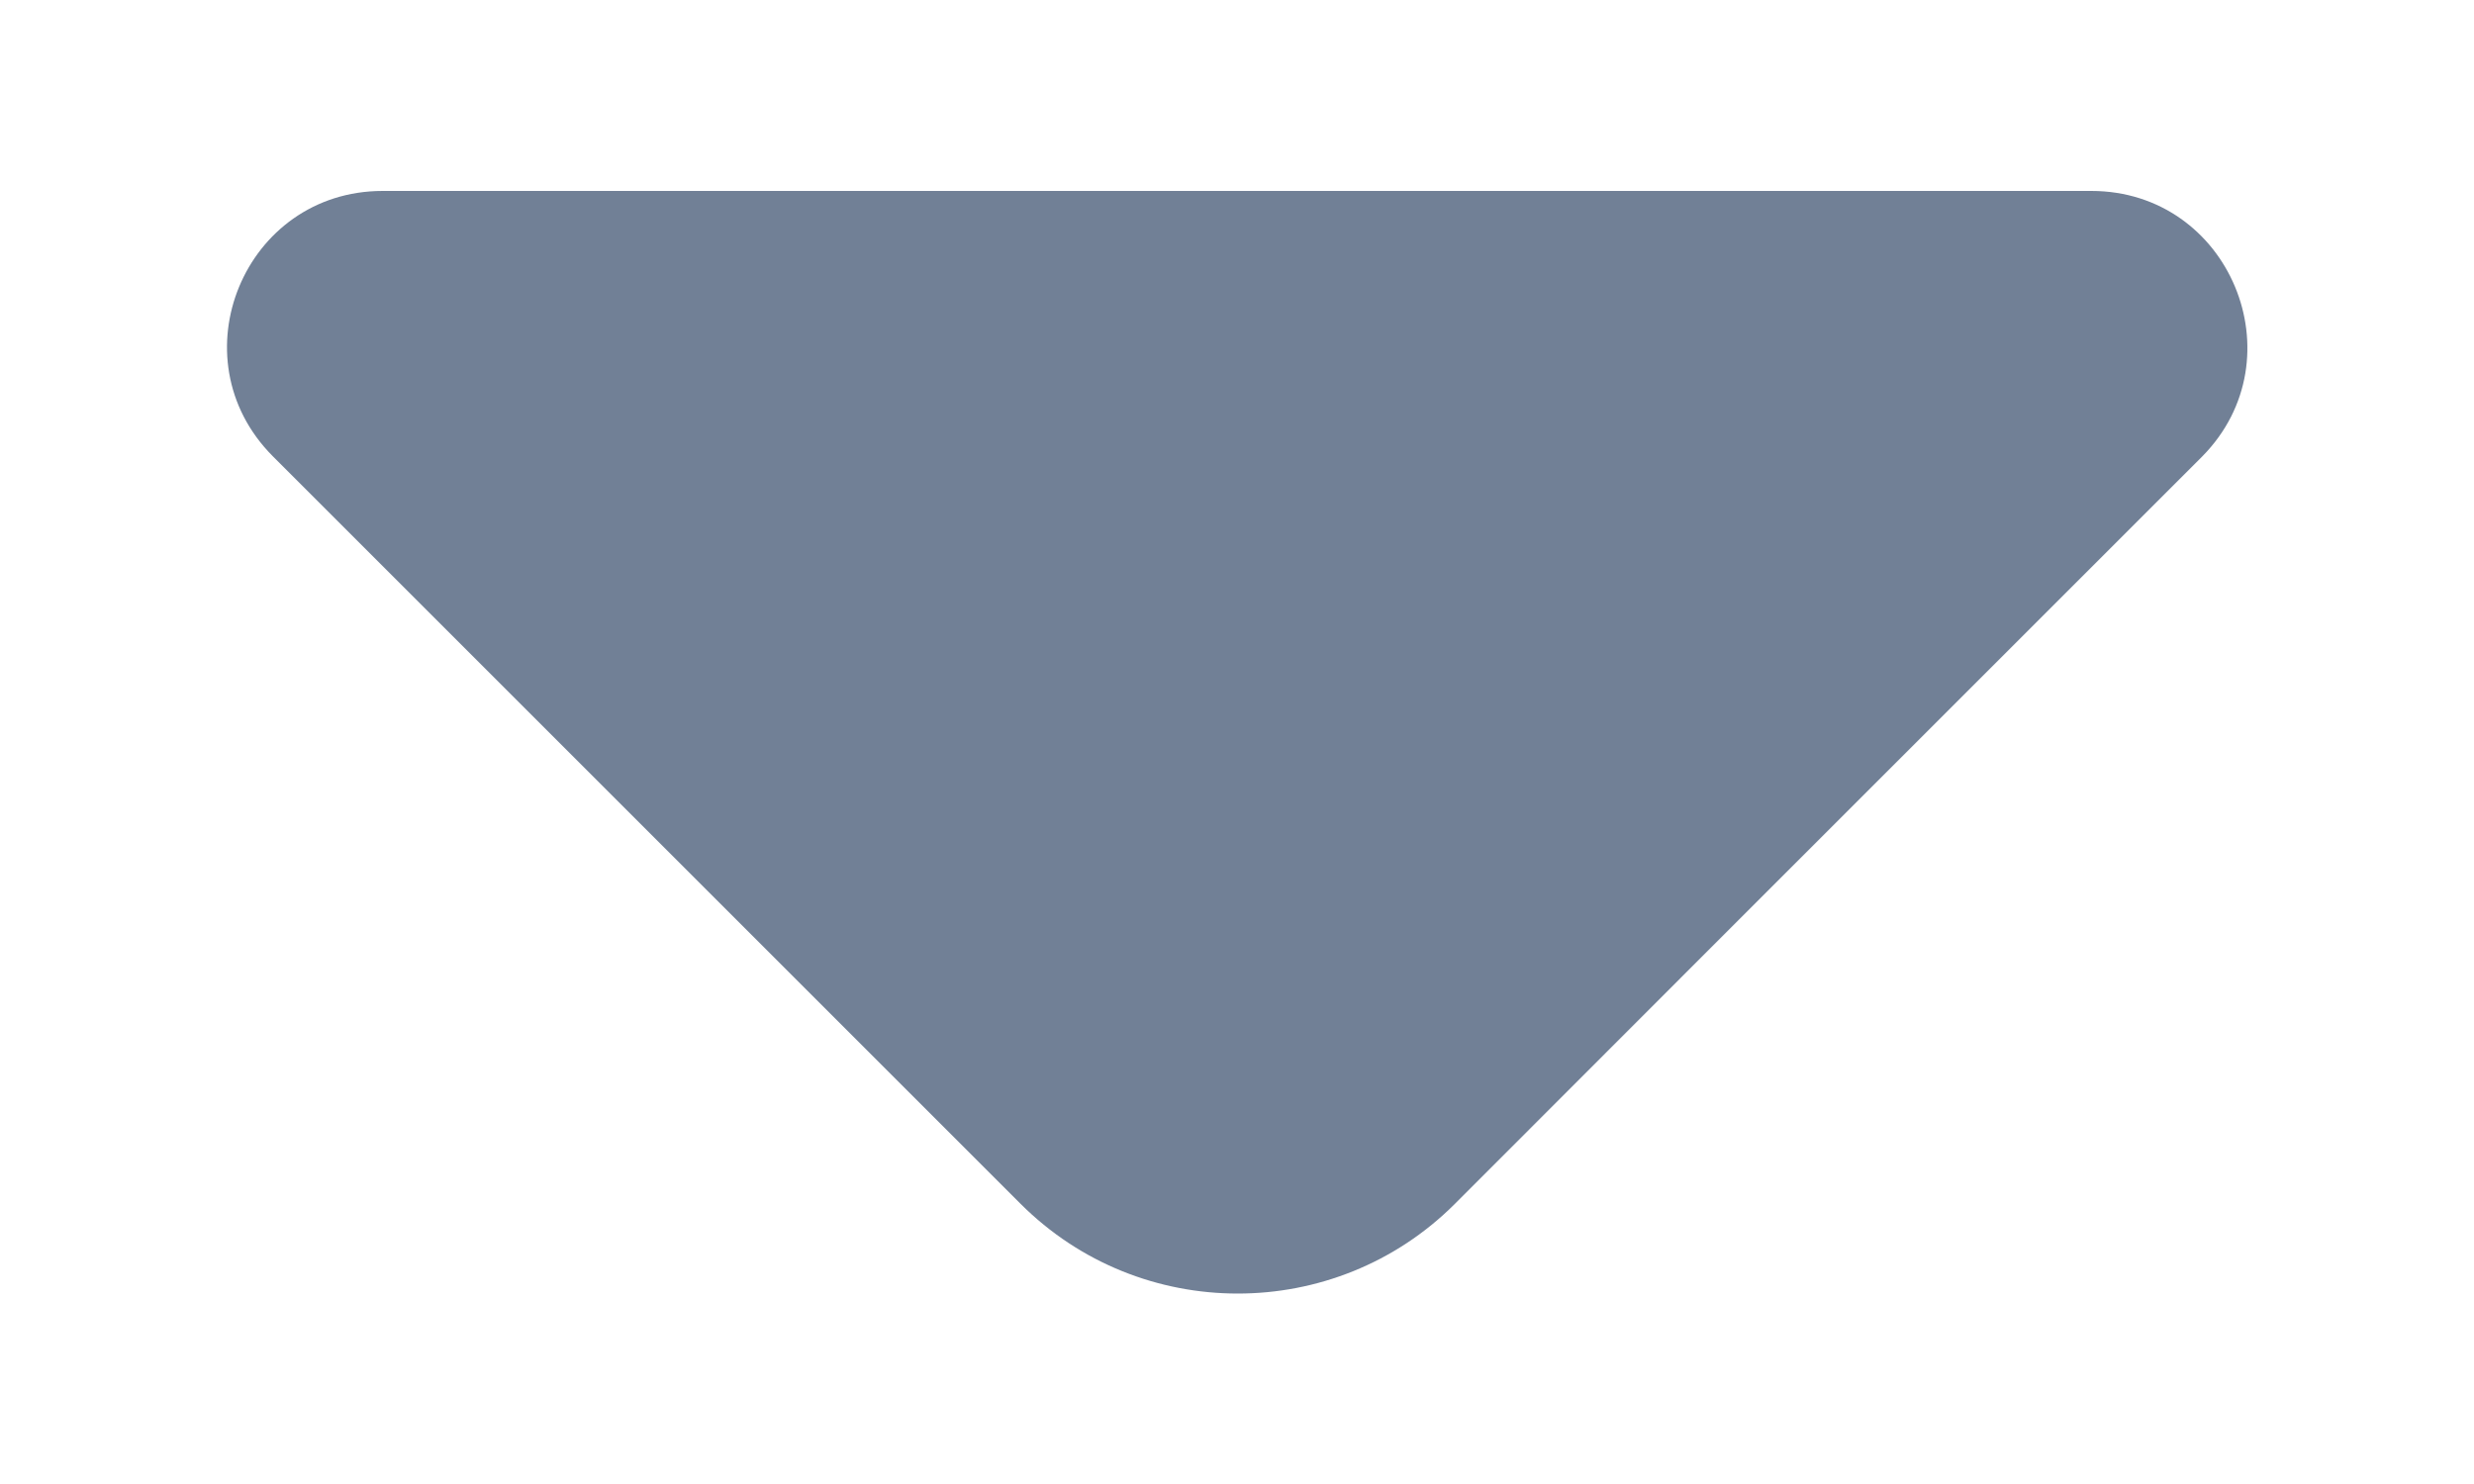 <svg width="10" height="6" viewBox="0 0 10 6" fill="none" xmlns="http://www.w3.org/2000/svg">
<path d="M8.453 0.772H4.819H1.547C0.987 0.772 0.707 1.448 1.103 1.845L4.125 4.867C4.609 5.351 5.397 5.351 5.881 4.867L7.03 3.717L8.902 1.845C9.293 1.448 9.013 0.772 8.453 0.772Z" fill="#718096"/>
</svg>
